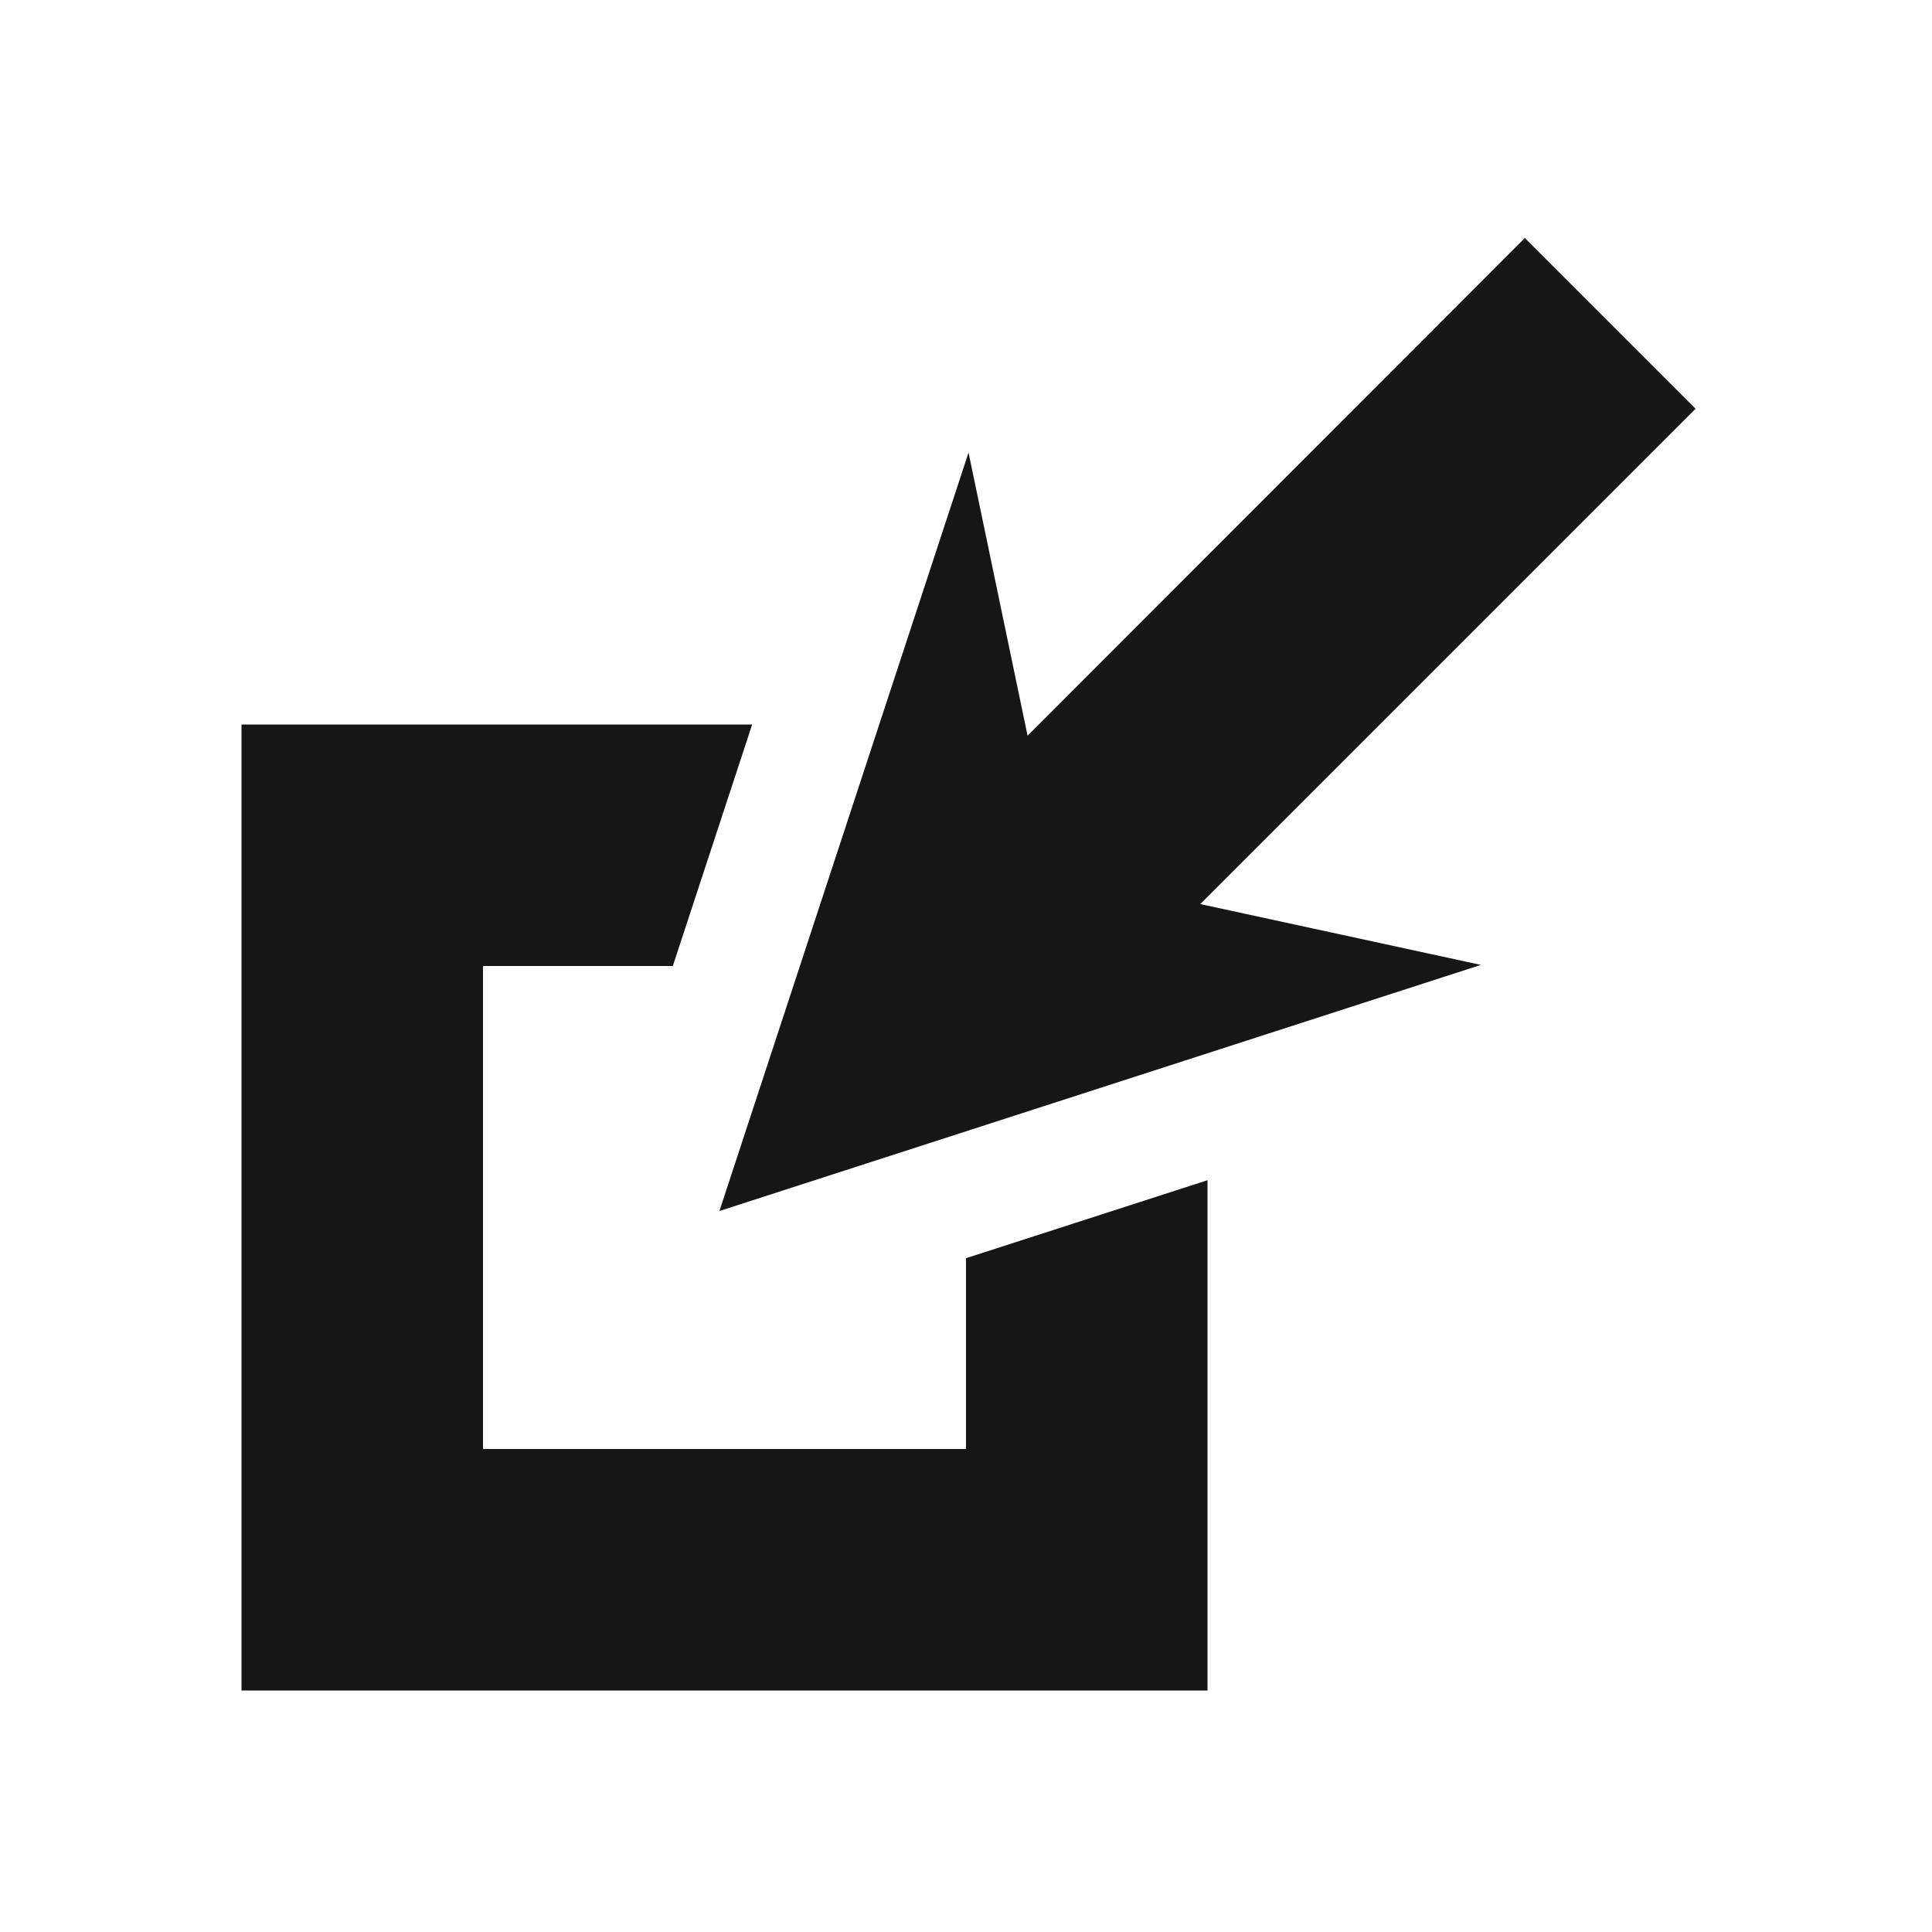 <?xml version="1.0" encoding="UTF-8"?><svg id="Layer_1" xmlns="http://www.w3.org/2000/svg" viewBox="0 0 16 16"><defs><style>.cls-1{fill:#161617;}</style></defs><path class="cls-1" d="M5.958,10.029l2.063-6.281,.489,2.345L12.628,1.971l1.414,1.414-4.102,4.102,2.324,.504-6.306,2.038Z"/><polygon class="cls-1" points="8 10.42 8 12 4 12 4 8 5.572 8 6.229 6 2 6 2 14 10 14 10 9.774 8 10.42"/></svg>